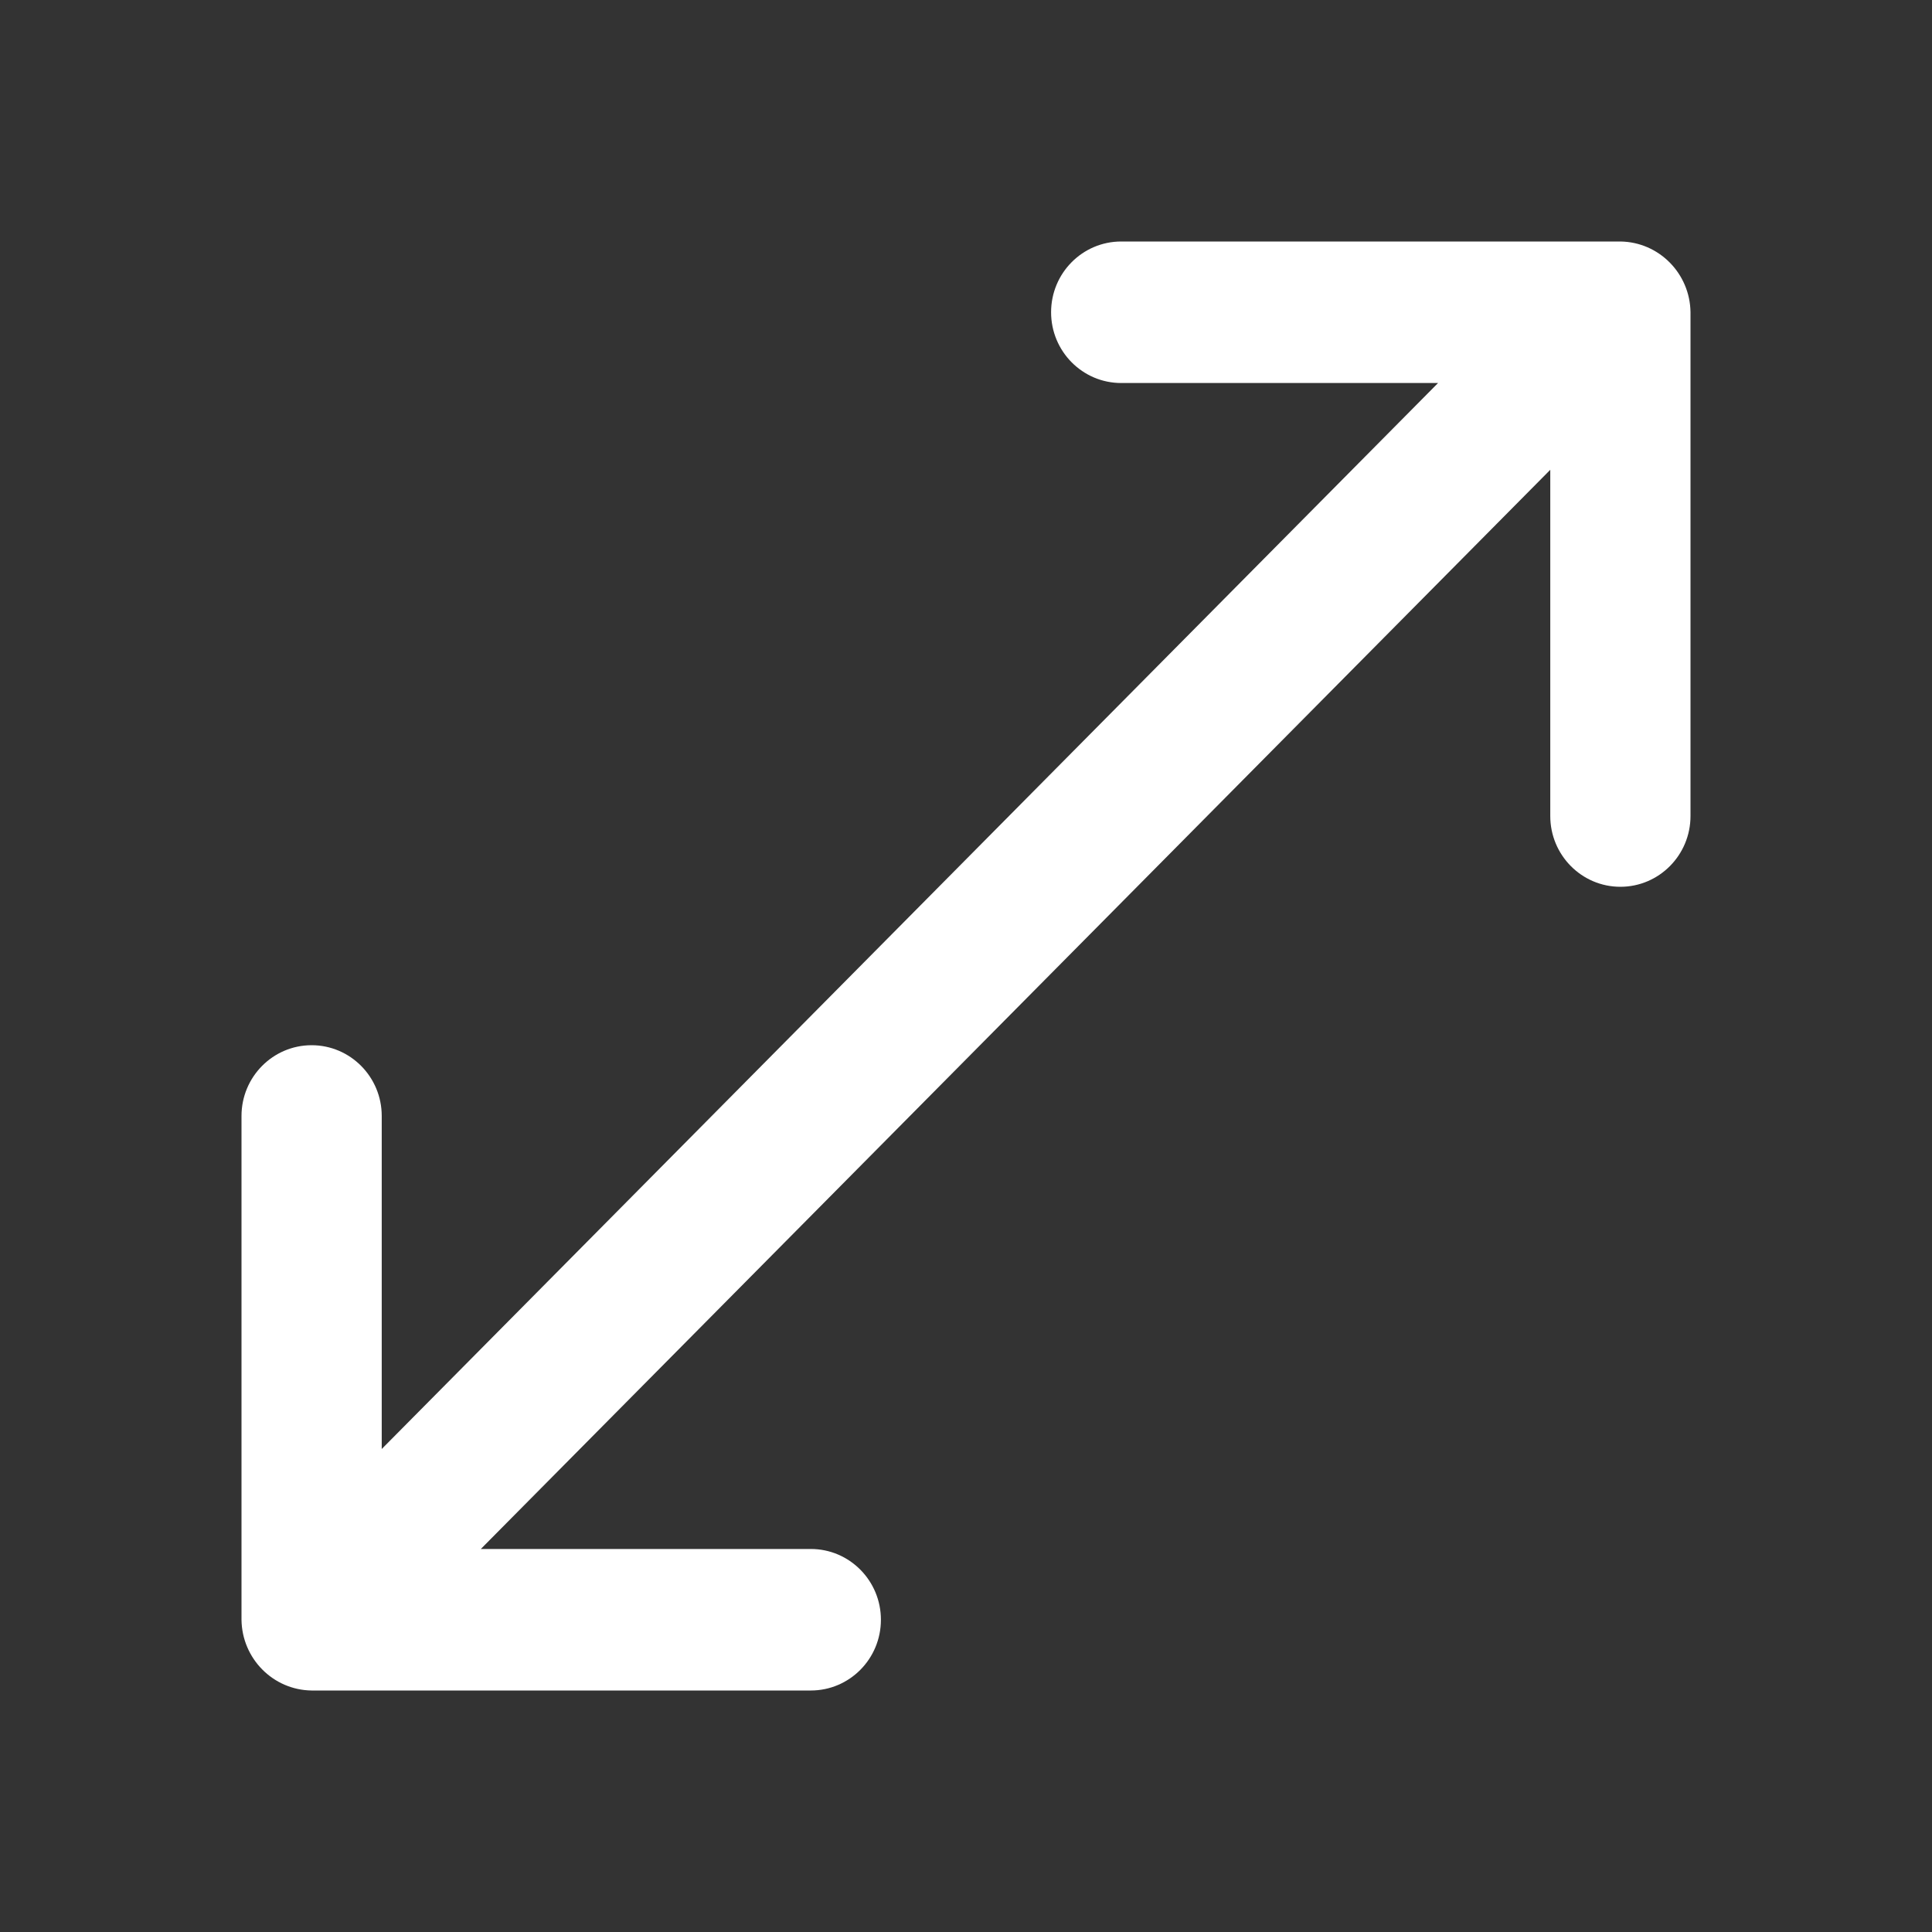 <svg width="24" height="24" viewBox="0 0 24 24" fill="none" xmlns="http://www.w3.org/2000/svg">
<rect x="0" y="0" width="24" height="24" fill="#333333" stroke="none"/>
<path d="M20.129 3H13.928C13.447 3 13.057 3.393 13.057 3.879C13.057 4.364 13.447 4.758 13.928 4.758H17.864L4.742 18V13.863C4.742 13.378 4.352 12.984 3.871 12.984C3.39 12.984 3 13.378 3 13.863V20.121C3.006 20.604 3.393 20.994 3.871 21H10.072C10.553 21 10.943 20.607 10.943 20.121C10.943 19.636 10.553 19.242 10.072 19.242H5.973L19.258 5.836V10.137C19.258 10.622 19.648 11.016 20.129 11.016C20.61 11.016 21 10.622 21 10.137V3.879C20.994 3.396 20.607 3.006 20.129 3Z" fill="white"/>
</svg>
